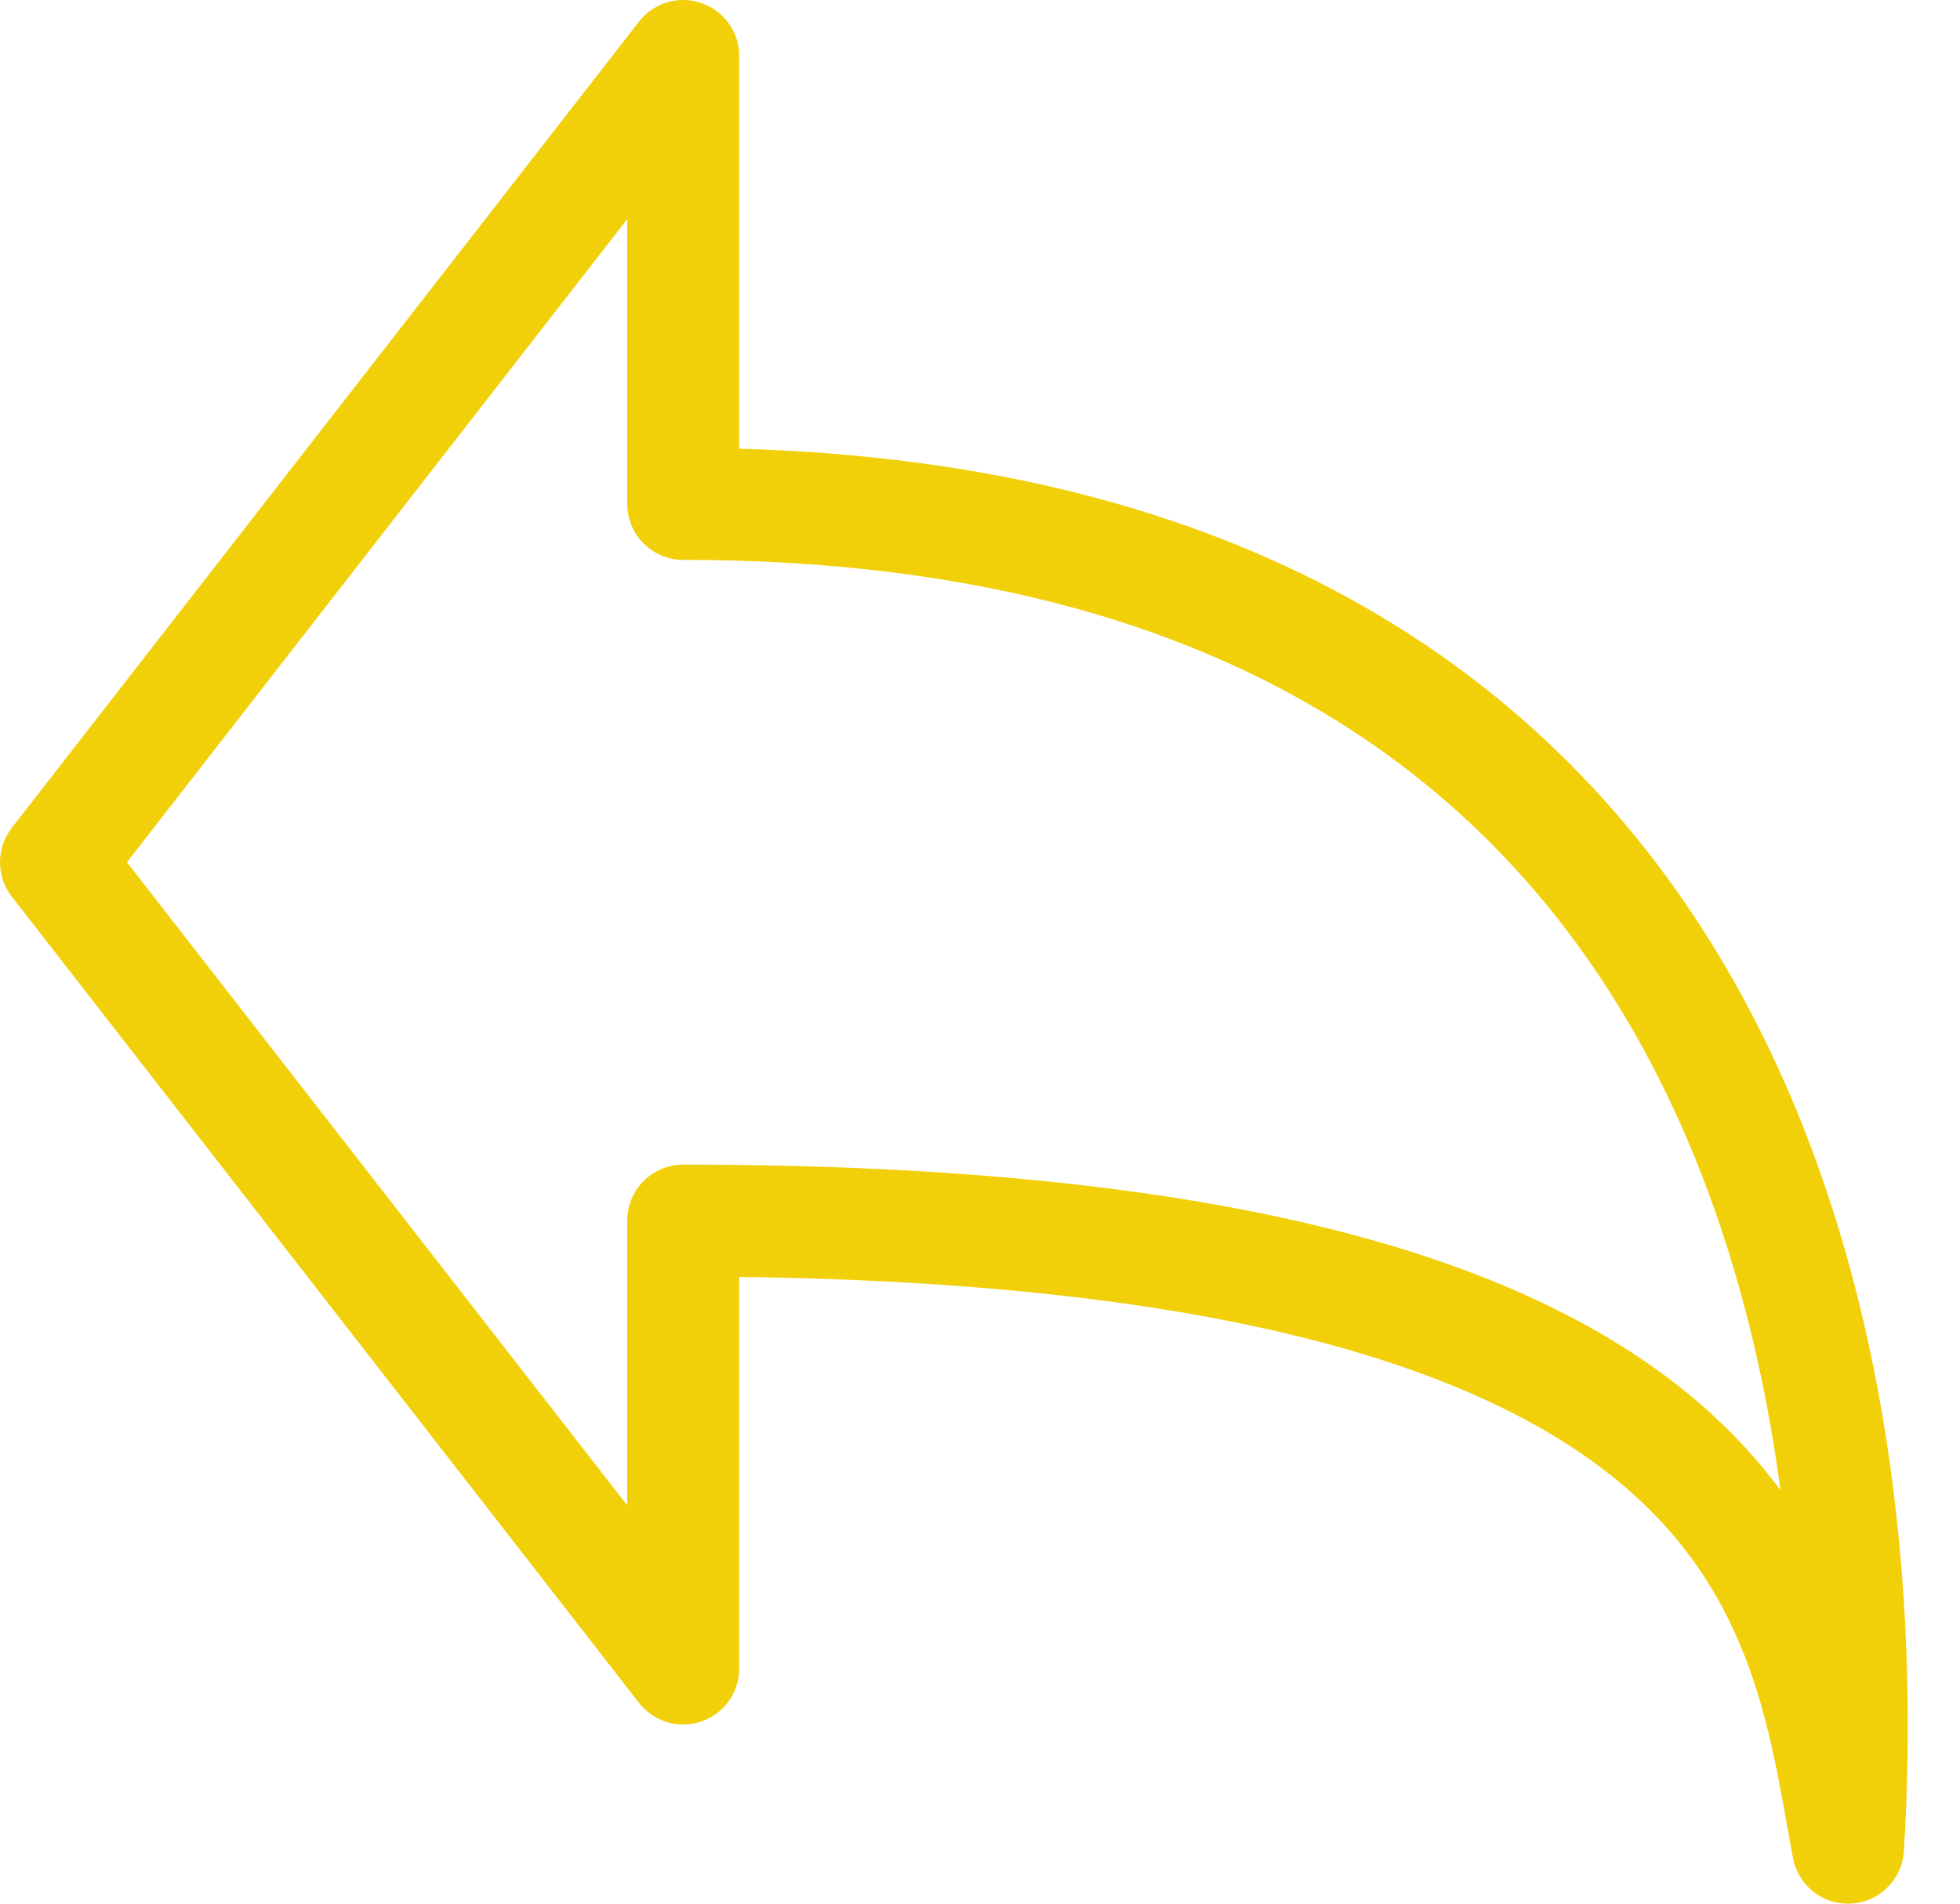 <svg width="35" height="34" viewBox="0 0 35 34" fill="none" xmlns="http://www.w3.org/2000/svg">
<path d="M1 15.4L12.2 1V9C31.325 9 33.531 24.485 33 33C32.197 28.704 31.824 21.8 12.2 21.8V29.8L1 15.4Z" stroke="#F1D00A" stroke-width="2" stroke-linecap="round" stroke-linejoin="round"/>
</svg>
